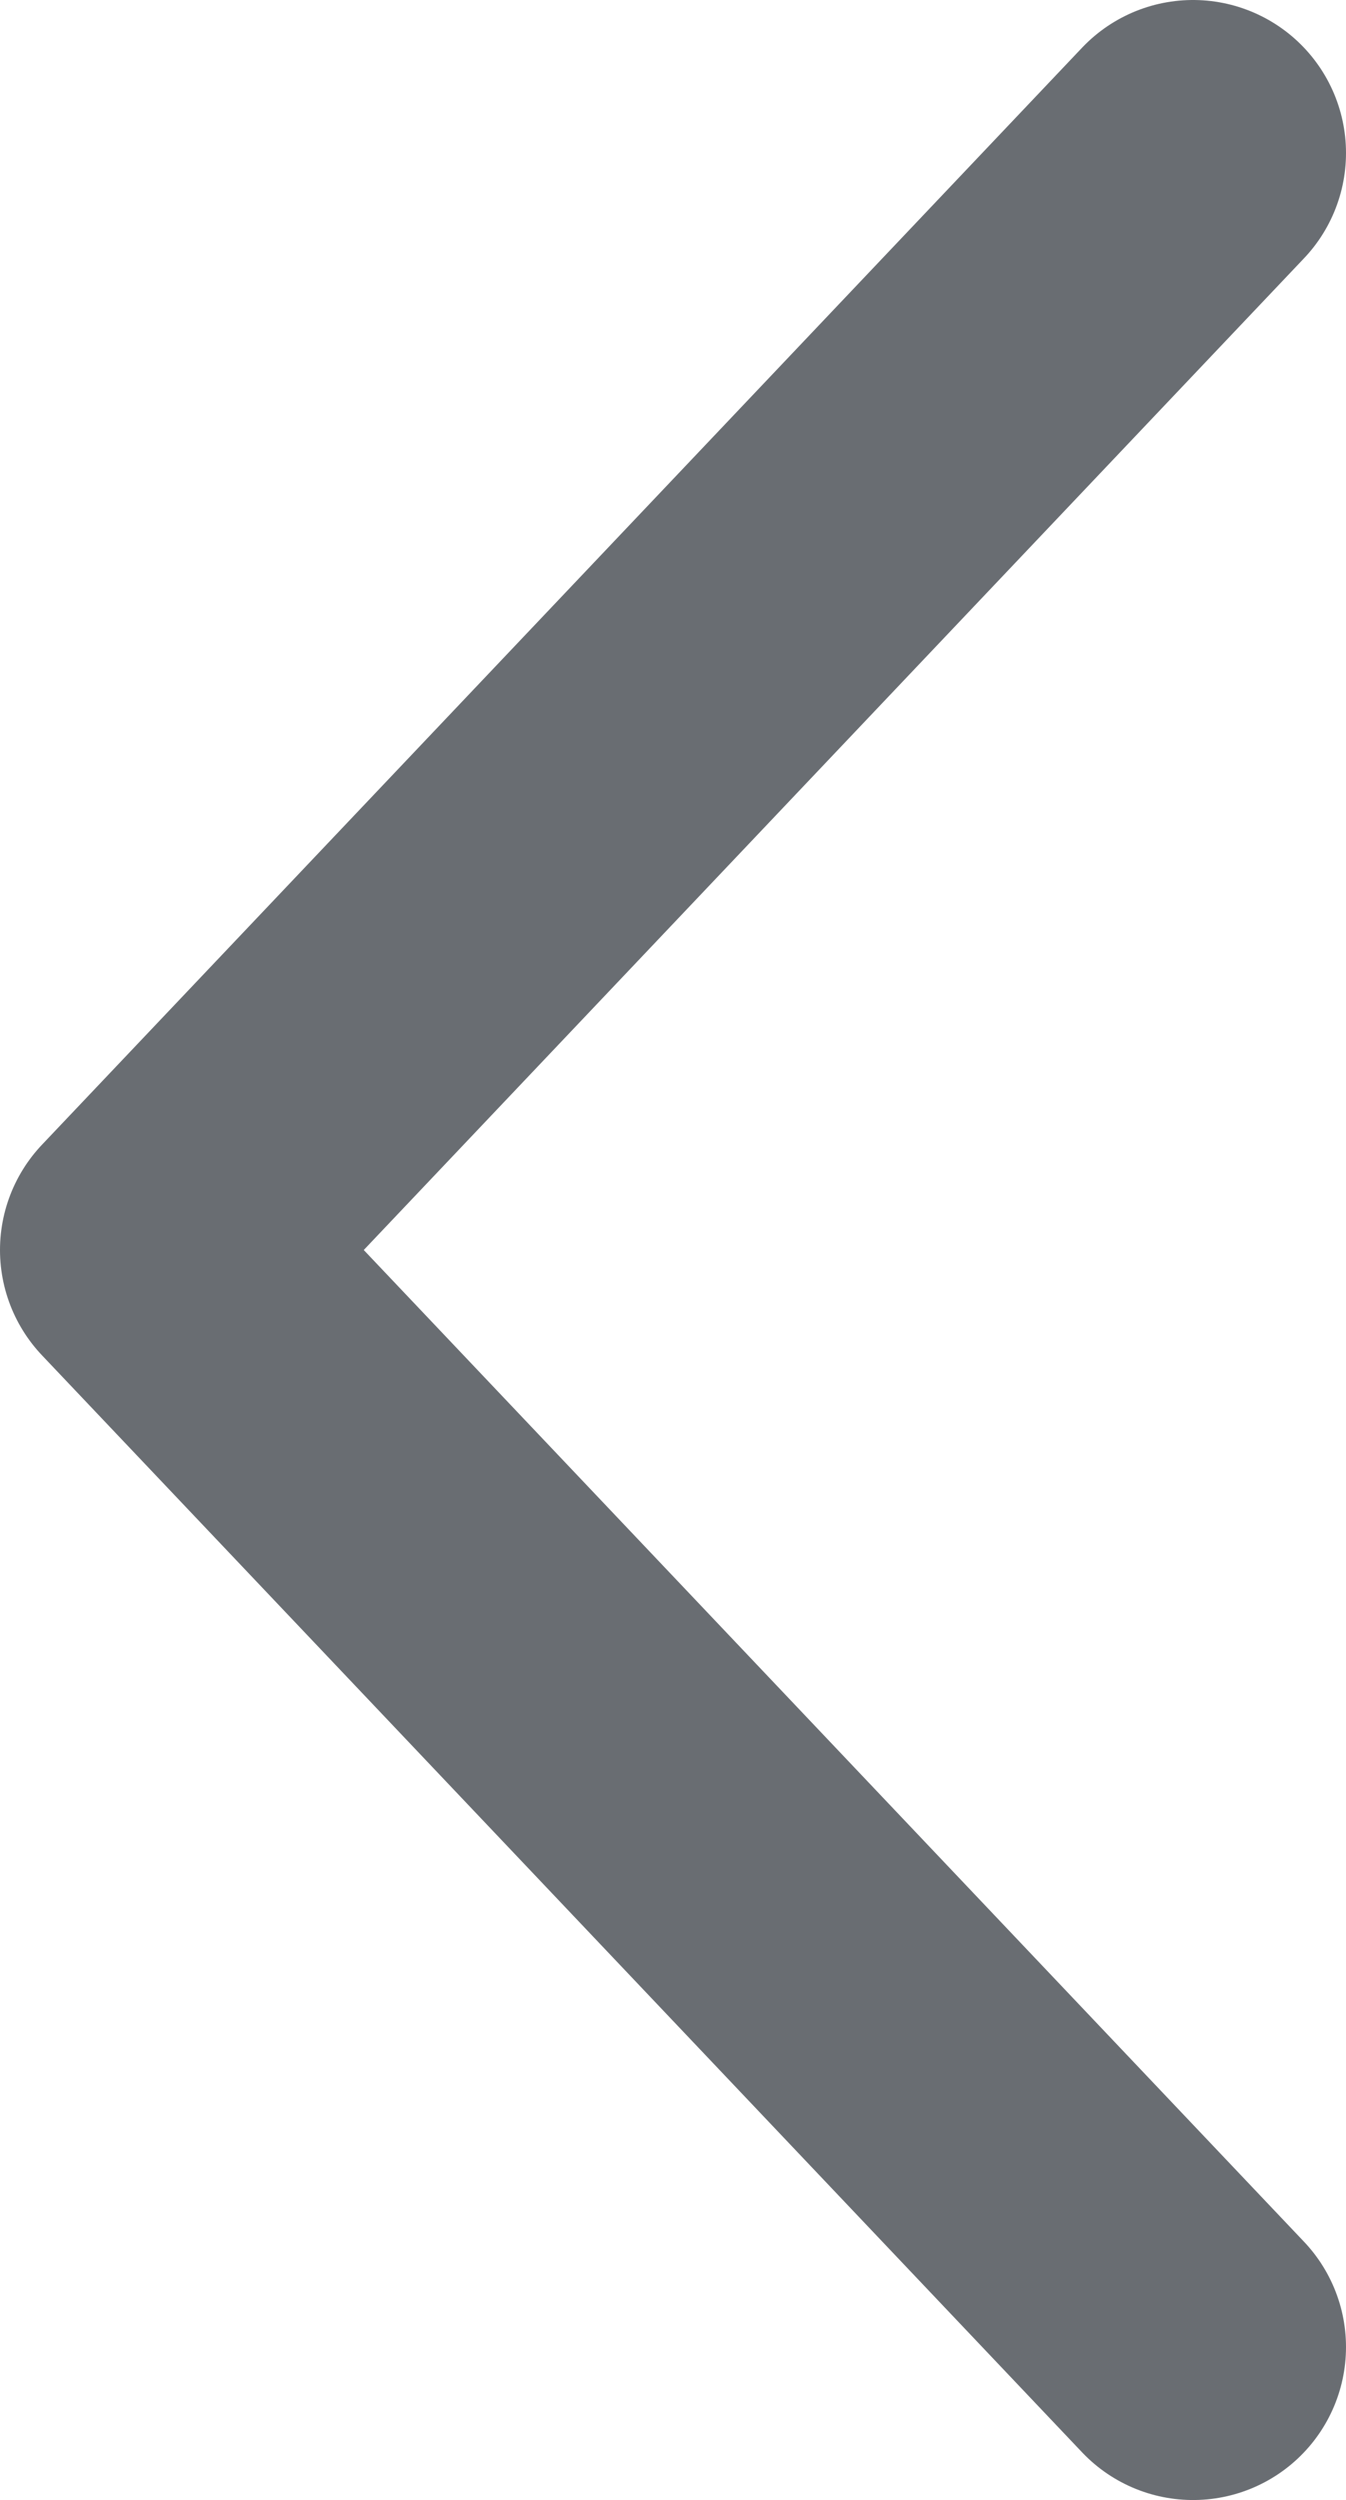<svg xmlns="http://www.w3.org/2000/svg" viewBox="0 0 8.8 16.34"><path d="M15.4,4.83,8.6,12l6.8,7.17" transform="translate(-7.6 -3.83)" fill="none" stroke="#696d72" stroke-linecap="round" stroke-linejoin="round" stroke-width="2"/></svg>